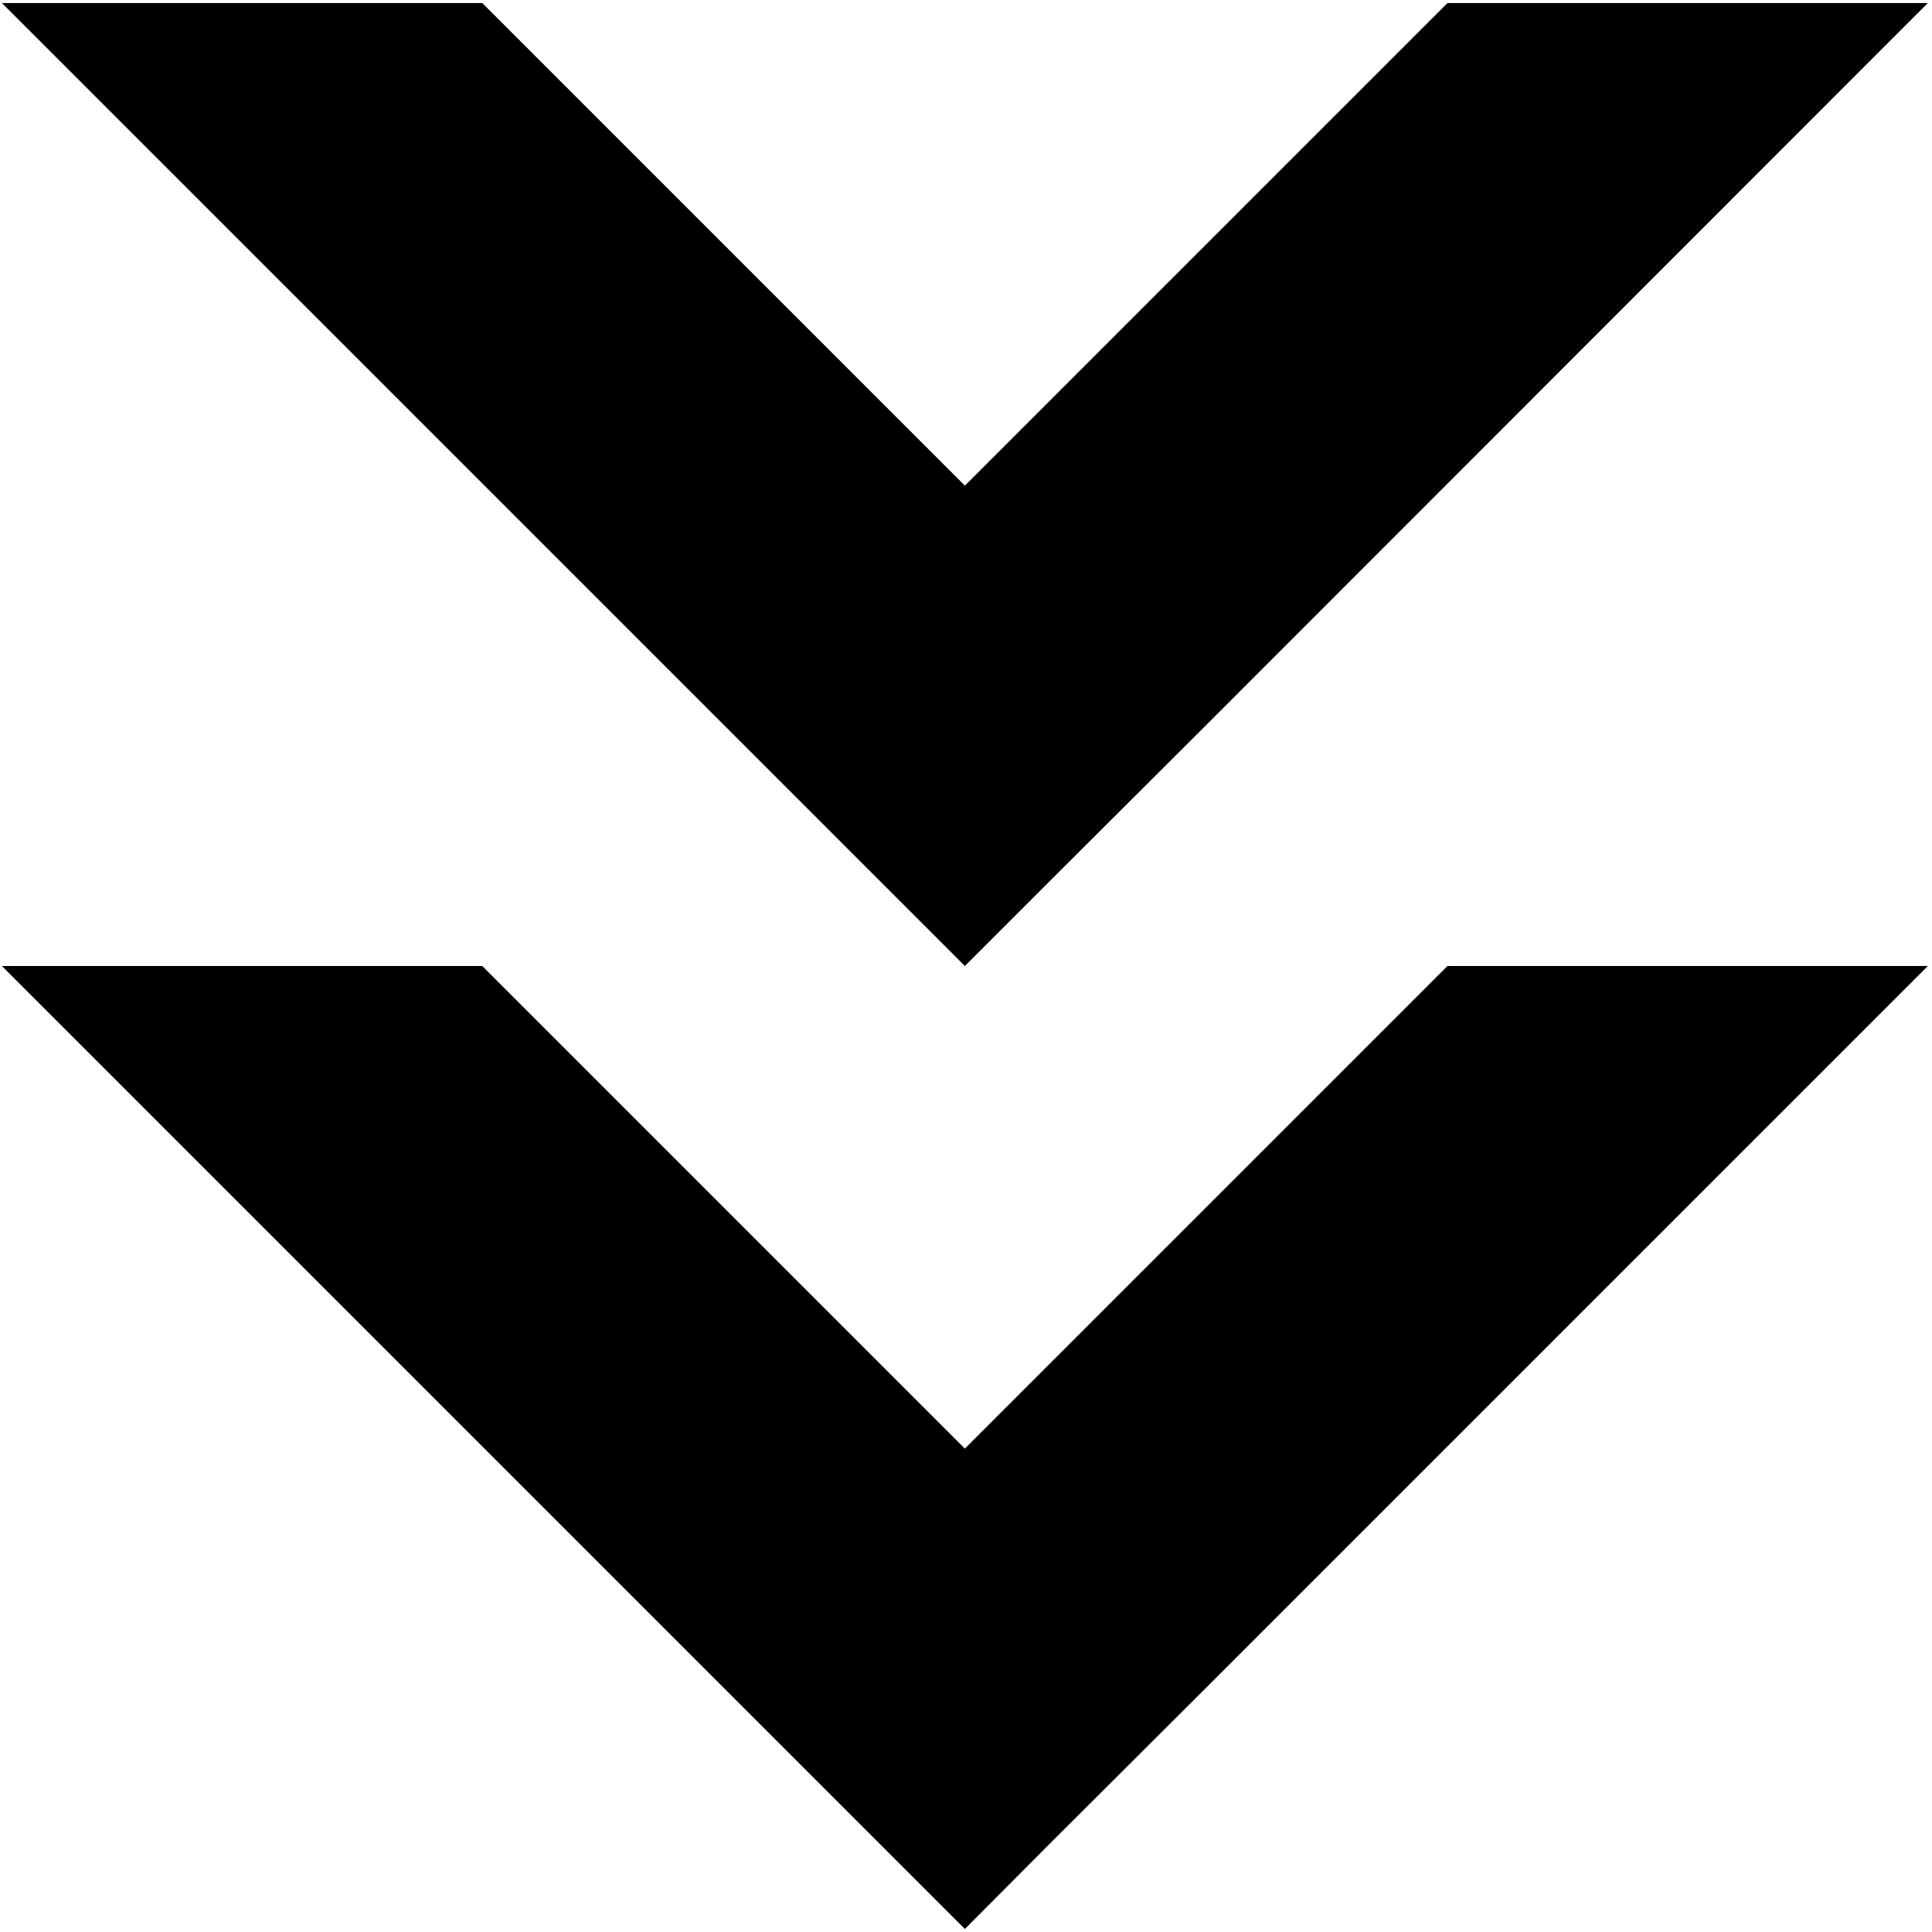 <?xml version="1.0" encoding="utf-8"?>
<!-- Generator: Adobe Illustrator 21.1.0, SVG Export Plug-In . SVG Version: 6.00 Build 0)  -->
<svg version="1.1" id="Layer_2" xmlns="http://www.w3.org/2000/svg" xmlns:xlink="http://www.w3.org/1999/xlink" x="0px" y="0px"
	 viewBox="0 0 512 512" style="enable-background:new 0 0 512 512;" xml:space="preserve">
<g>
	<polygon points="255.8,255.9 278.3,233.4 319.4,192.4 510.9,0.8 383.6,0.8 255.7,128.7 127.8,0.8 0.5,0.8 255.7,256 	"/>
	<polygon points="255.7,383.9 127.8,256 0.5,256 255.7,511.2 255.8,511.1 278.3,488.5 319.4,447.5 510.9,256 383.6,256 	"/>
</g>
</svg>
